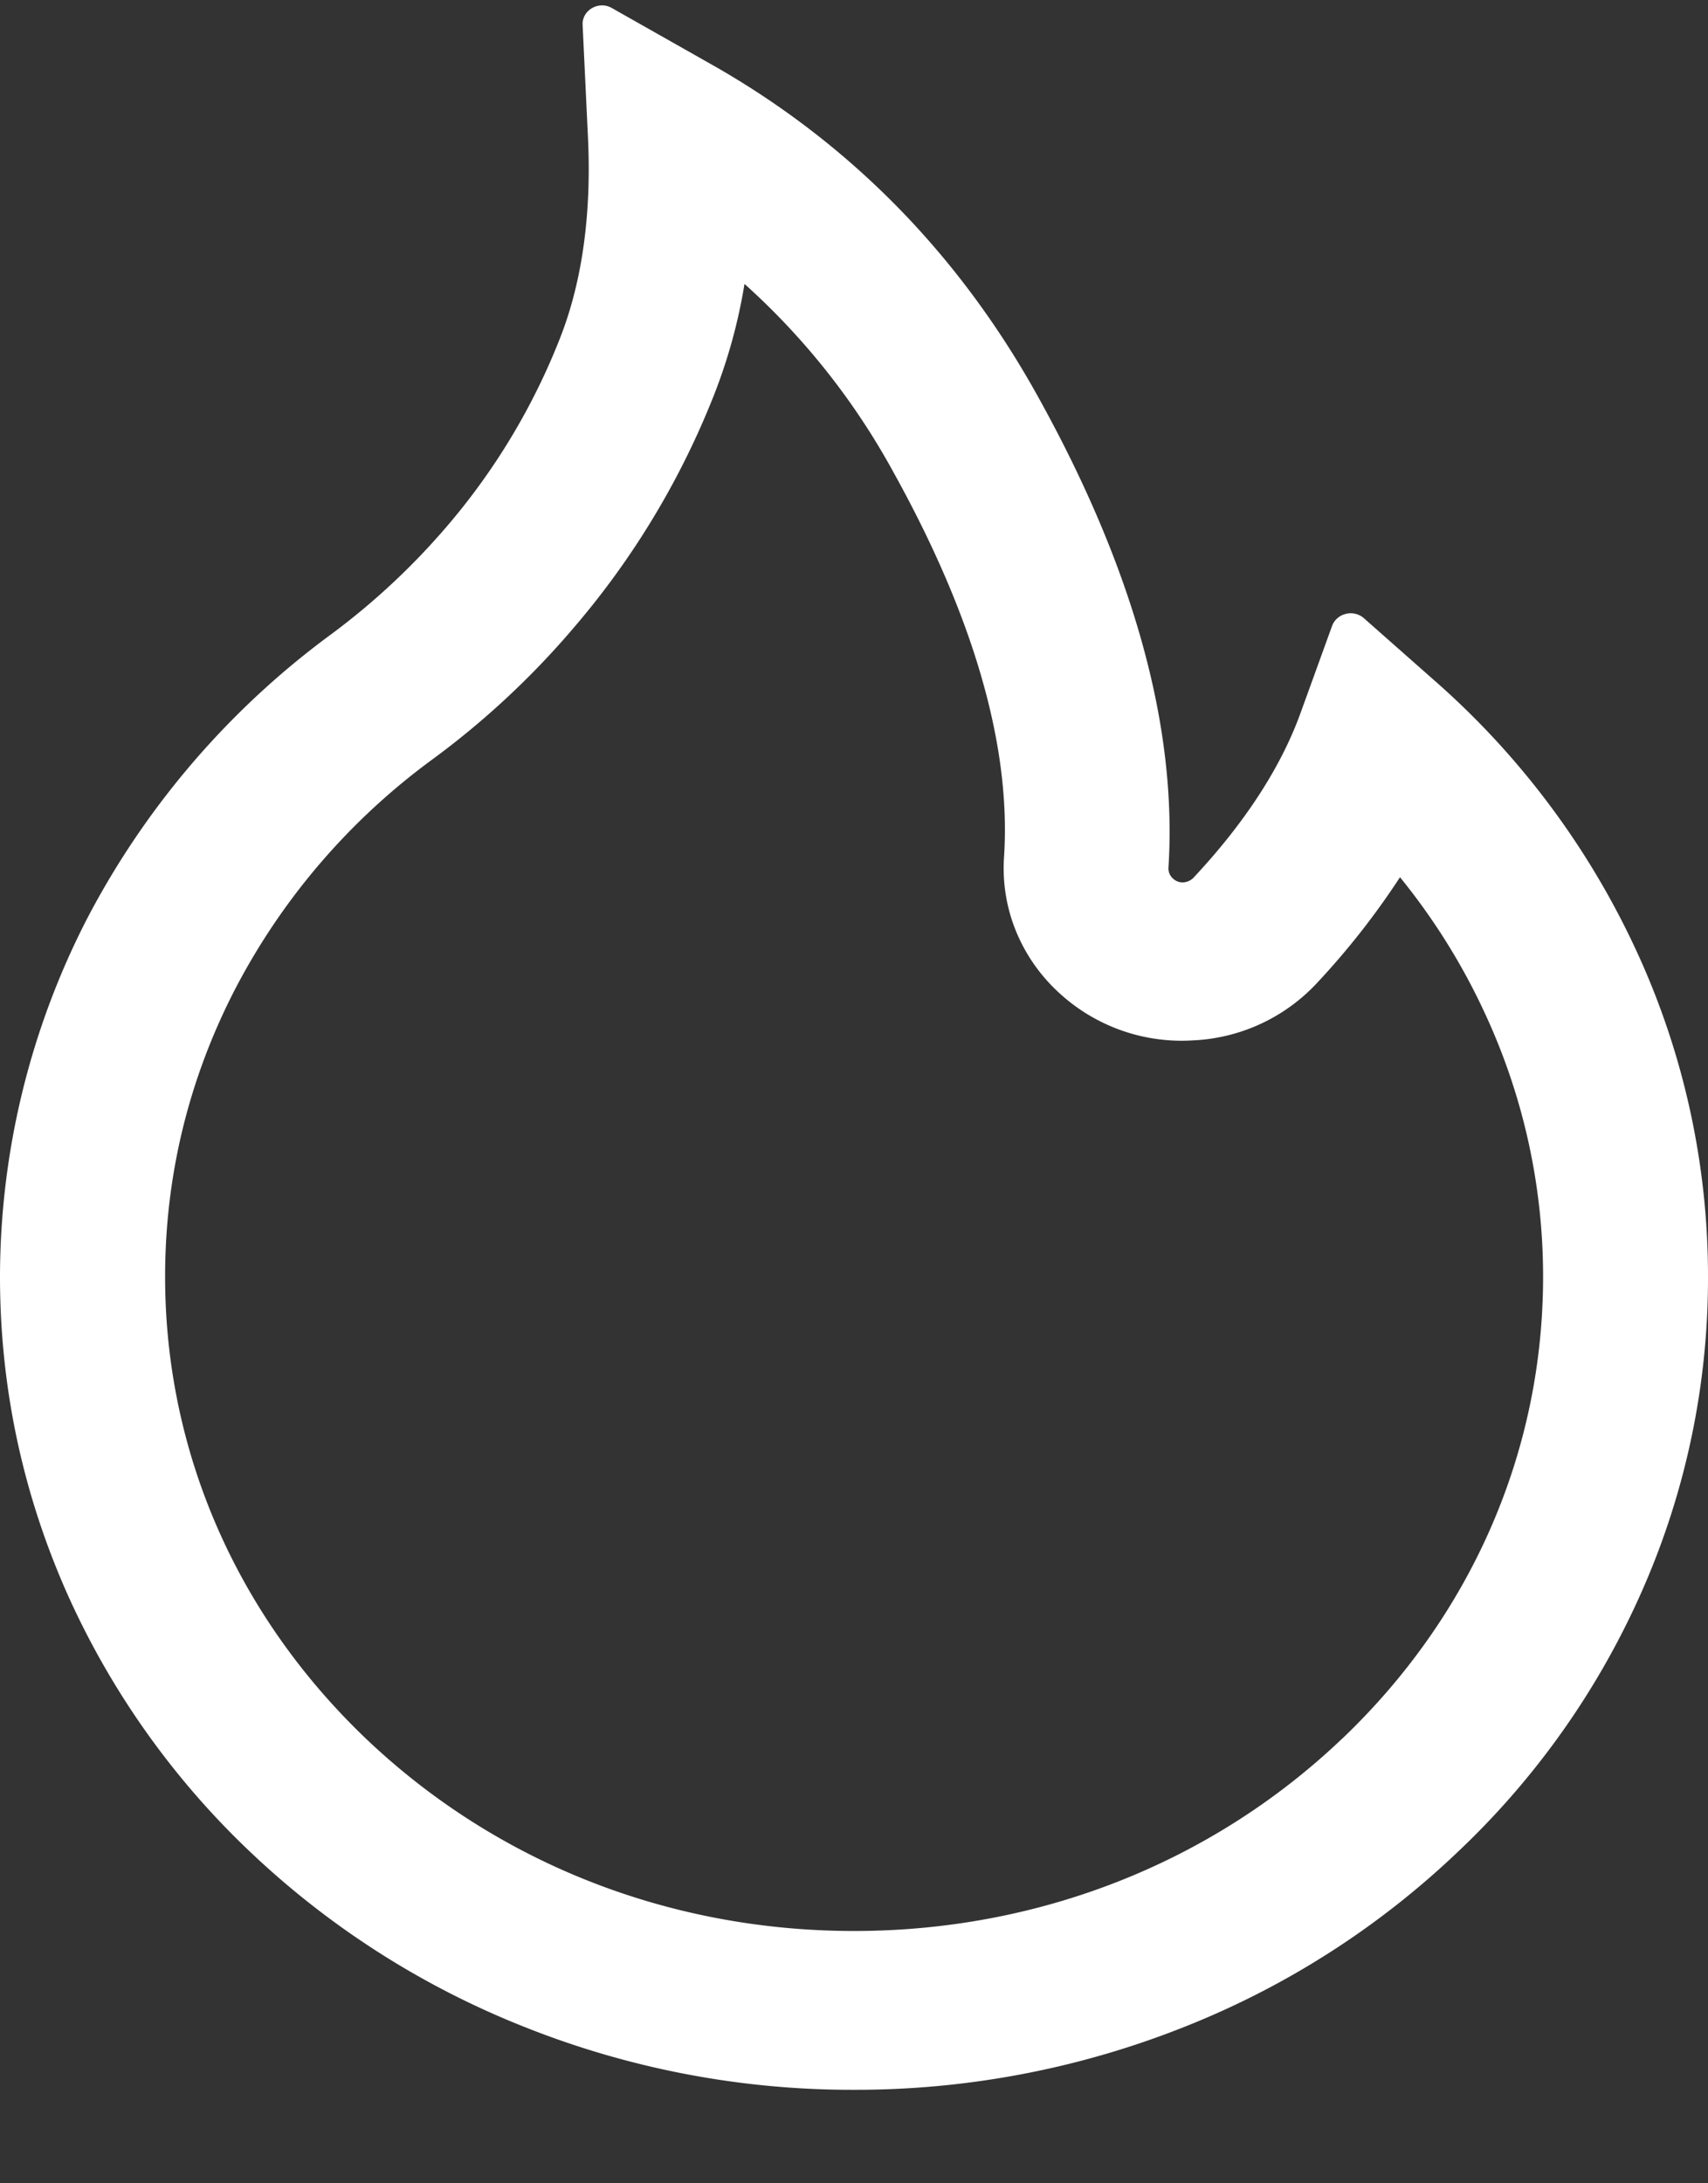 <svg width="18" height="23" fill="none" xmlns="http://www.w3.org/2000/svg"><rect width="100%" height="100%" fill="#333333" stroke="none"/><path d="M17.235 9.994a8.55 8.55 0 00-2.12-2.827l-.743-.656a.21.21 0 00-.189-.044.21.21 0 00-.088.045.197.197 0 00-.056.08l-.332.916c-.207.574-.588 1.16-1.128 1.737a.163.163 0 01-.104.05.145.145 0 01-.11-.037.142.142 0 01-.051-.118c.094-1.478-.366-3.144-1.373-4.958C10.107 2.675 8.949 1.5 7.5.68L6.447.084c-.138-.079-.315.024-.307.179l.056 1.178c.039.805-.059 1.517-.289 2.108a6.935 6.935 0 01-1.201 2c-.36.42-.767.8-1.215 1.132A8.743 8.743 0 00.926 9.662 8.255 8.255 0 000 13.45c0 1.159.238 2.28.708 3.338a8.569 8.569 0 001.93 2.722A9.017 9.017 0 005.5 21.342a9.323 9.323 0 003.5.673 9.37 9.37 0 003.5-.67 8.948 8.948 0 002.861-1.834 8.488 8.488 0 001.93-2.721A8.147 8.147 0 0018 13.452a8.16 8.16 0 00-.765-3.458zM14.14 18.32c-1.373 1.306-3.196 2.022-5.139 2.022s-3.766-.716-5.14-2.022c-1.367-1.303-2.121-3.03-2.121-4.87 0-1.067.25-2.09.744-3.042A7.013 7.013 0 014.55 8.005a8.785 8.785 0 001.498-1.394 8.616 8.616 0 001.488-2.479 5.7 5.7 0 00.31-1.141A7.48 7.48 0 019.41 4.964c.854 1.536 1.248 2.903 1.171 4.067-.018.274.028.548.136.802.109.255.275.482.488.665a1.905 1.905 0 001.365.462 1.901 1.901 0 001.304-.599 8.14 8.14 0 00.88-1.12c.358.44.657.919.895 1.434a6.57 6.57 0 01.613 2.776c0 1.838-.754 3.568-2.122 4.87z" fill="#fff"/></svg>